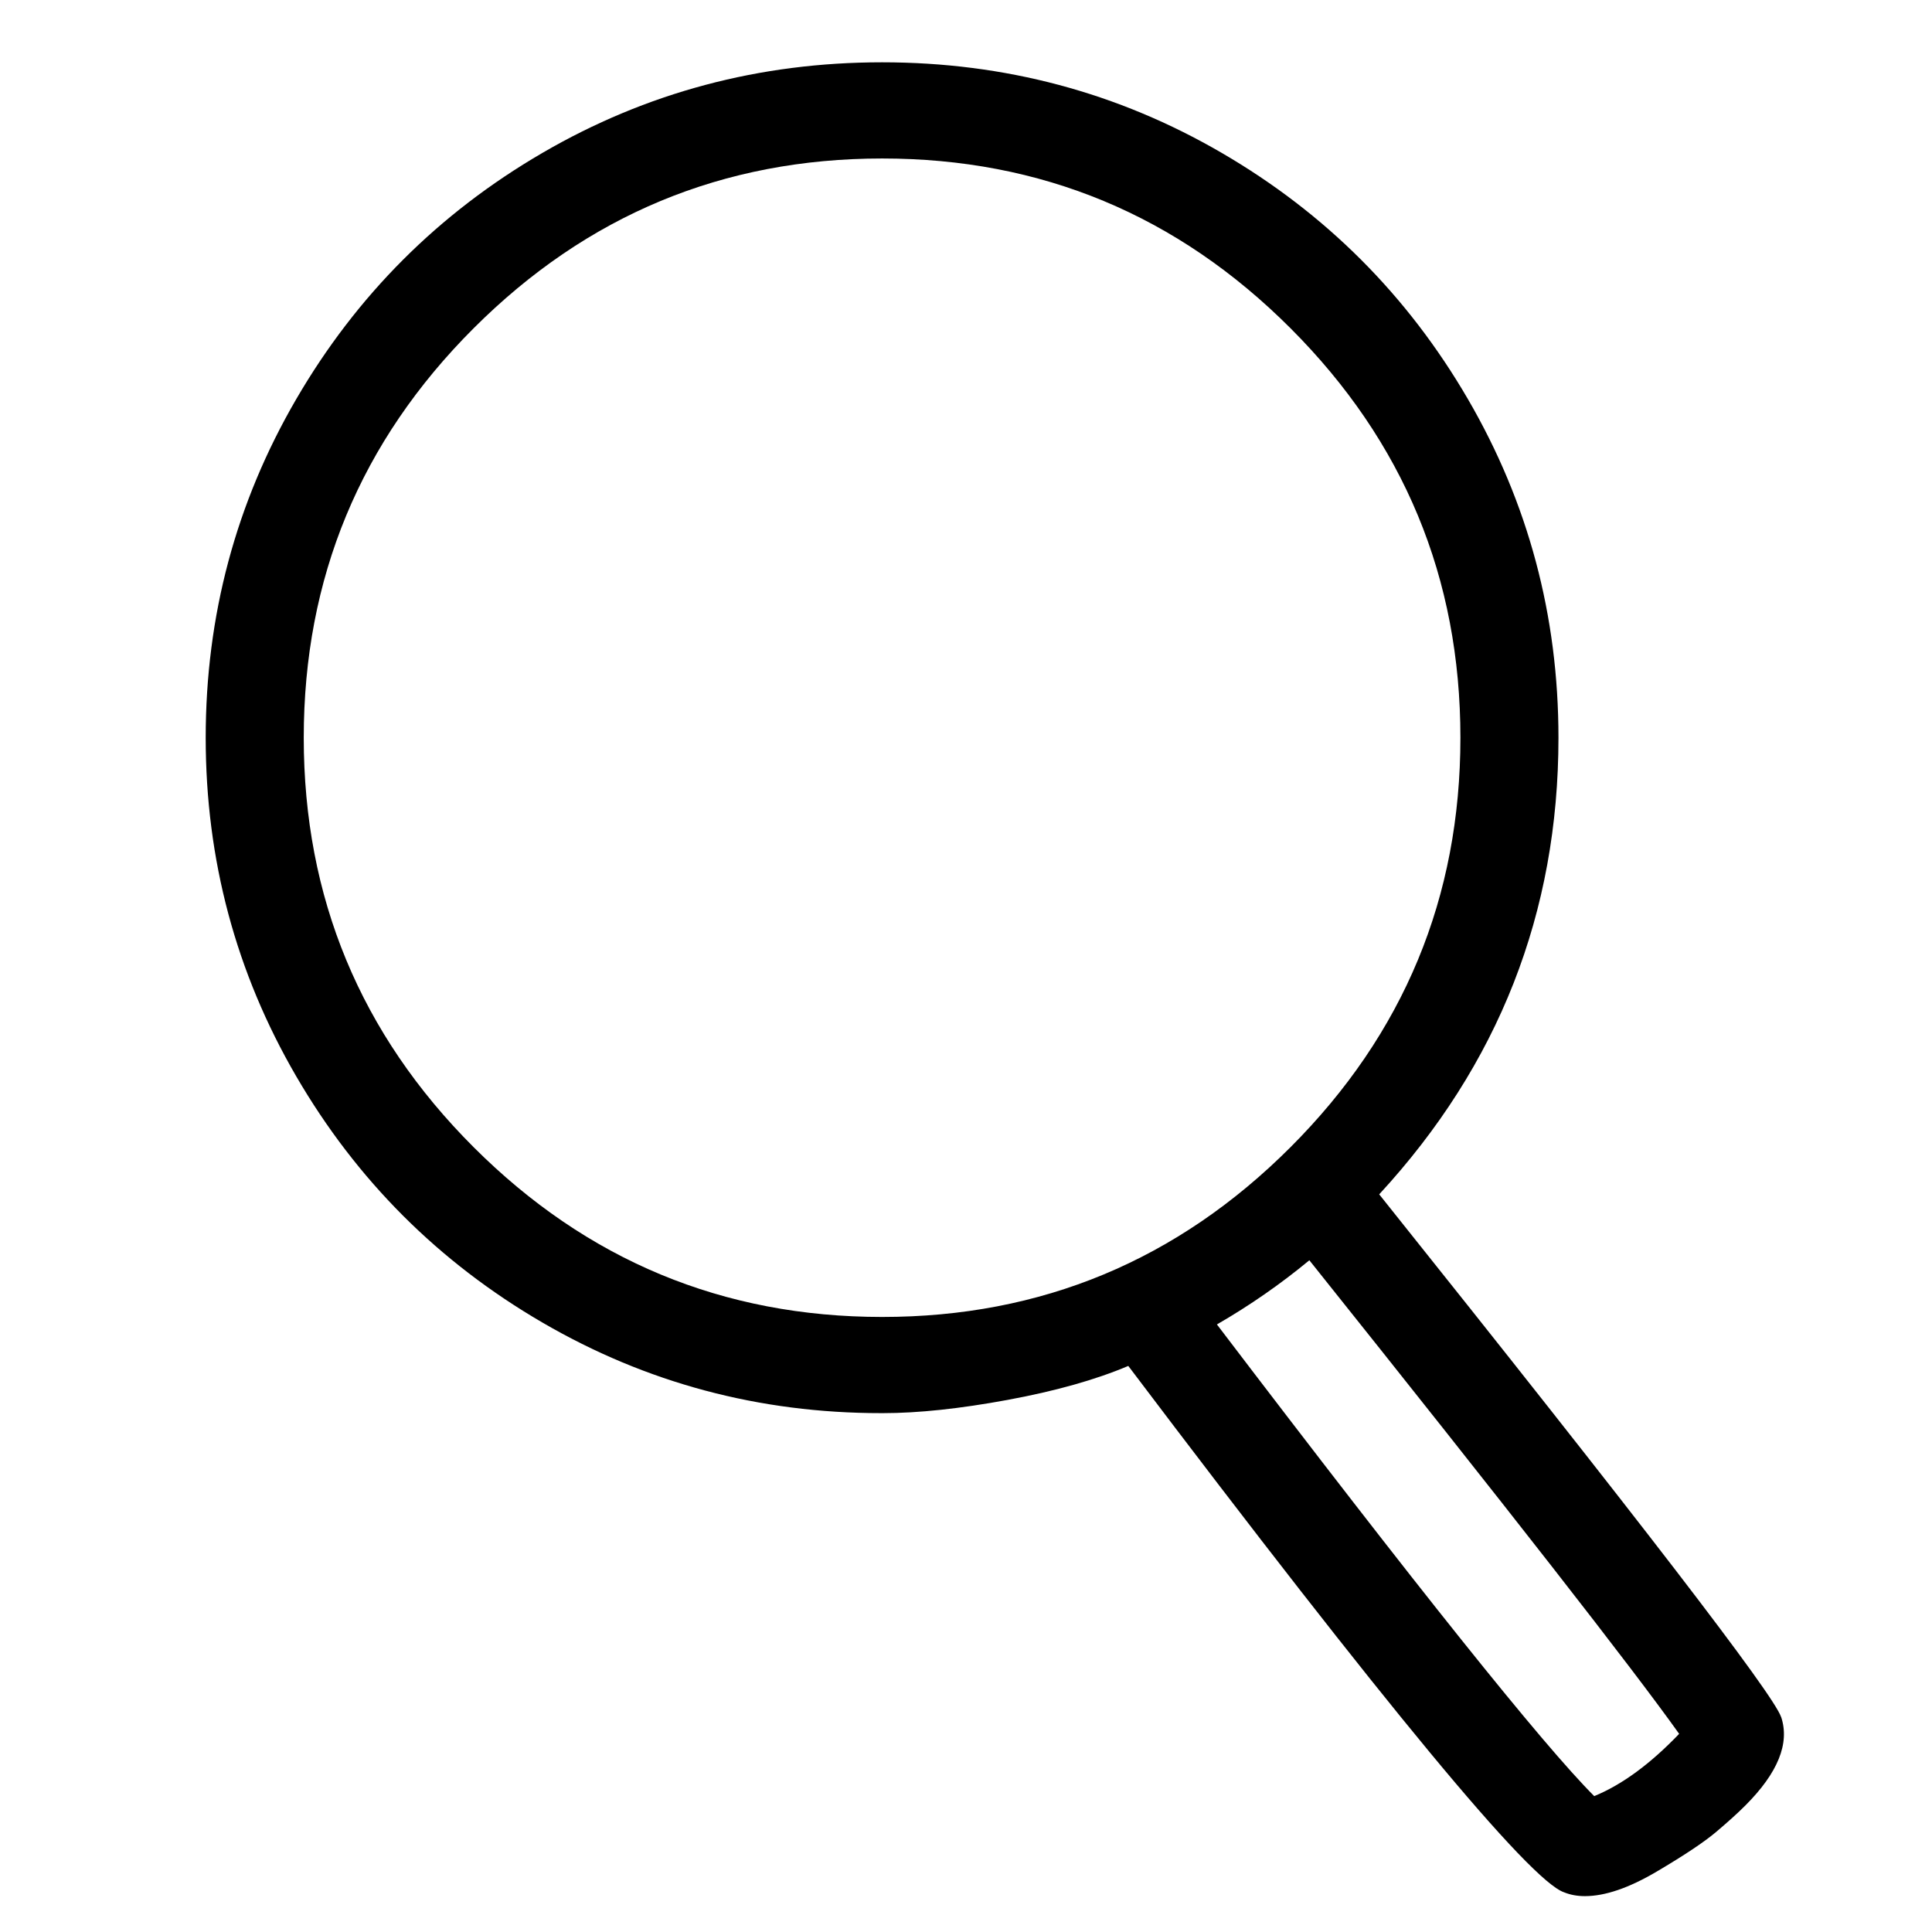<!-- Generated by IcoMoon.io -->
<svg version="1.1" xmlns="http://www.w3.org/2000/svg" width="32" height="32" viewBox="0 0 32 32">
<title>ico-answer-query</title>
<path d="M29.5 28.438q-0.188-0.563-6.656-8.656 2.969-3.219 2.969-7.563 0-3.031-1.5-5.609t-4.078-4.078-5.625-1.5-5.625 1.5-4.078 4.078-1.5 5.609 1.5 5.609 4.078 4.078 5.609 1.5h0.031q0.875 0 2.063-0.219t2-0.563q6.375 8.438 7.219 8.719 0.156 0.063 0.344 0.063v0q0.5 0 1.188-0.406t0.984-0.656 0.484-0.438q0.813-0.813 0.594-1.469zM5.031 12.219q0-3.969 2.813-6.781t6.766-2.813 6.766 2.813 2.813 6.781-2.813 6.781-6.766 2.813-6.766-2.813-2.813-6.781zM26.406 29.75q-1.281-1.281-6.25-7.813 0.813-0.469 1.531-1.063 4.969 6.219 6.125 7.844-0.719 0.75-1.406 1.031z"></path>
</svg>
